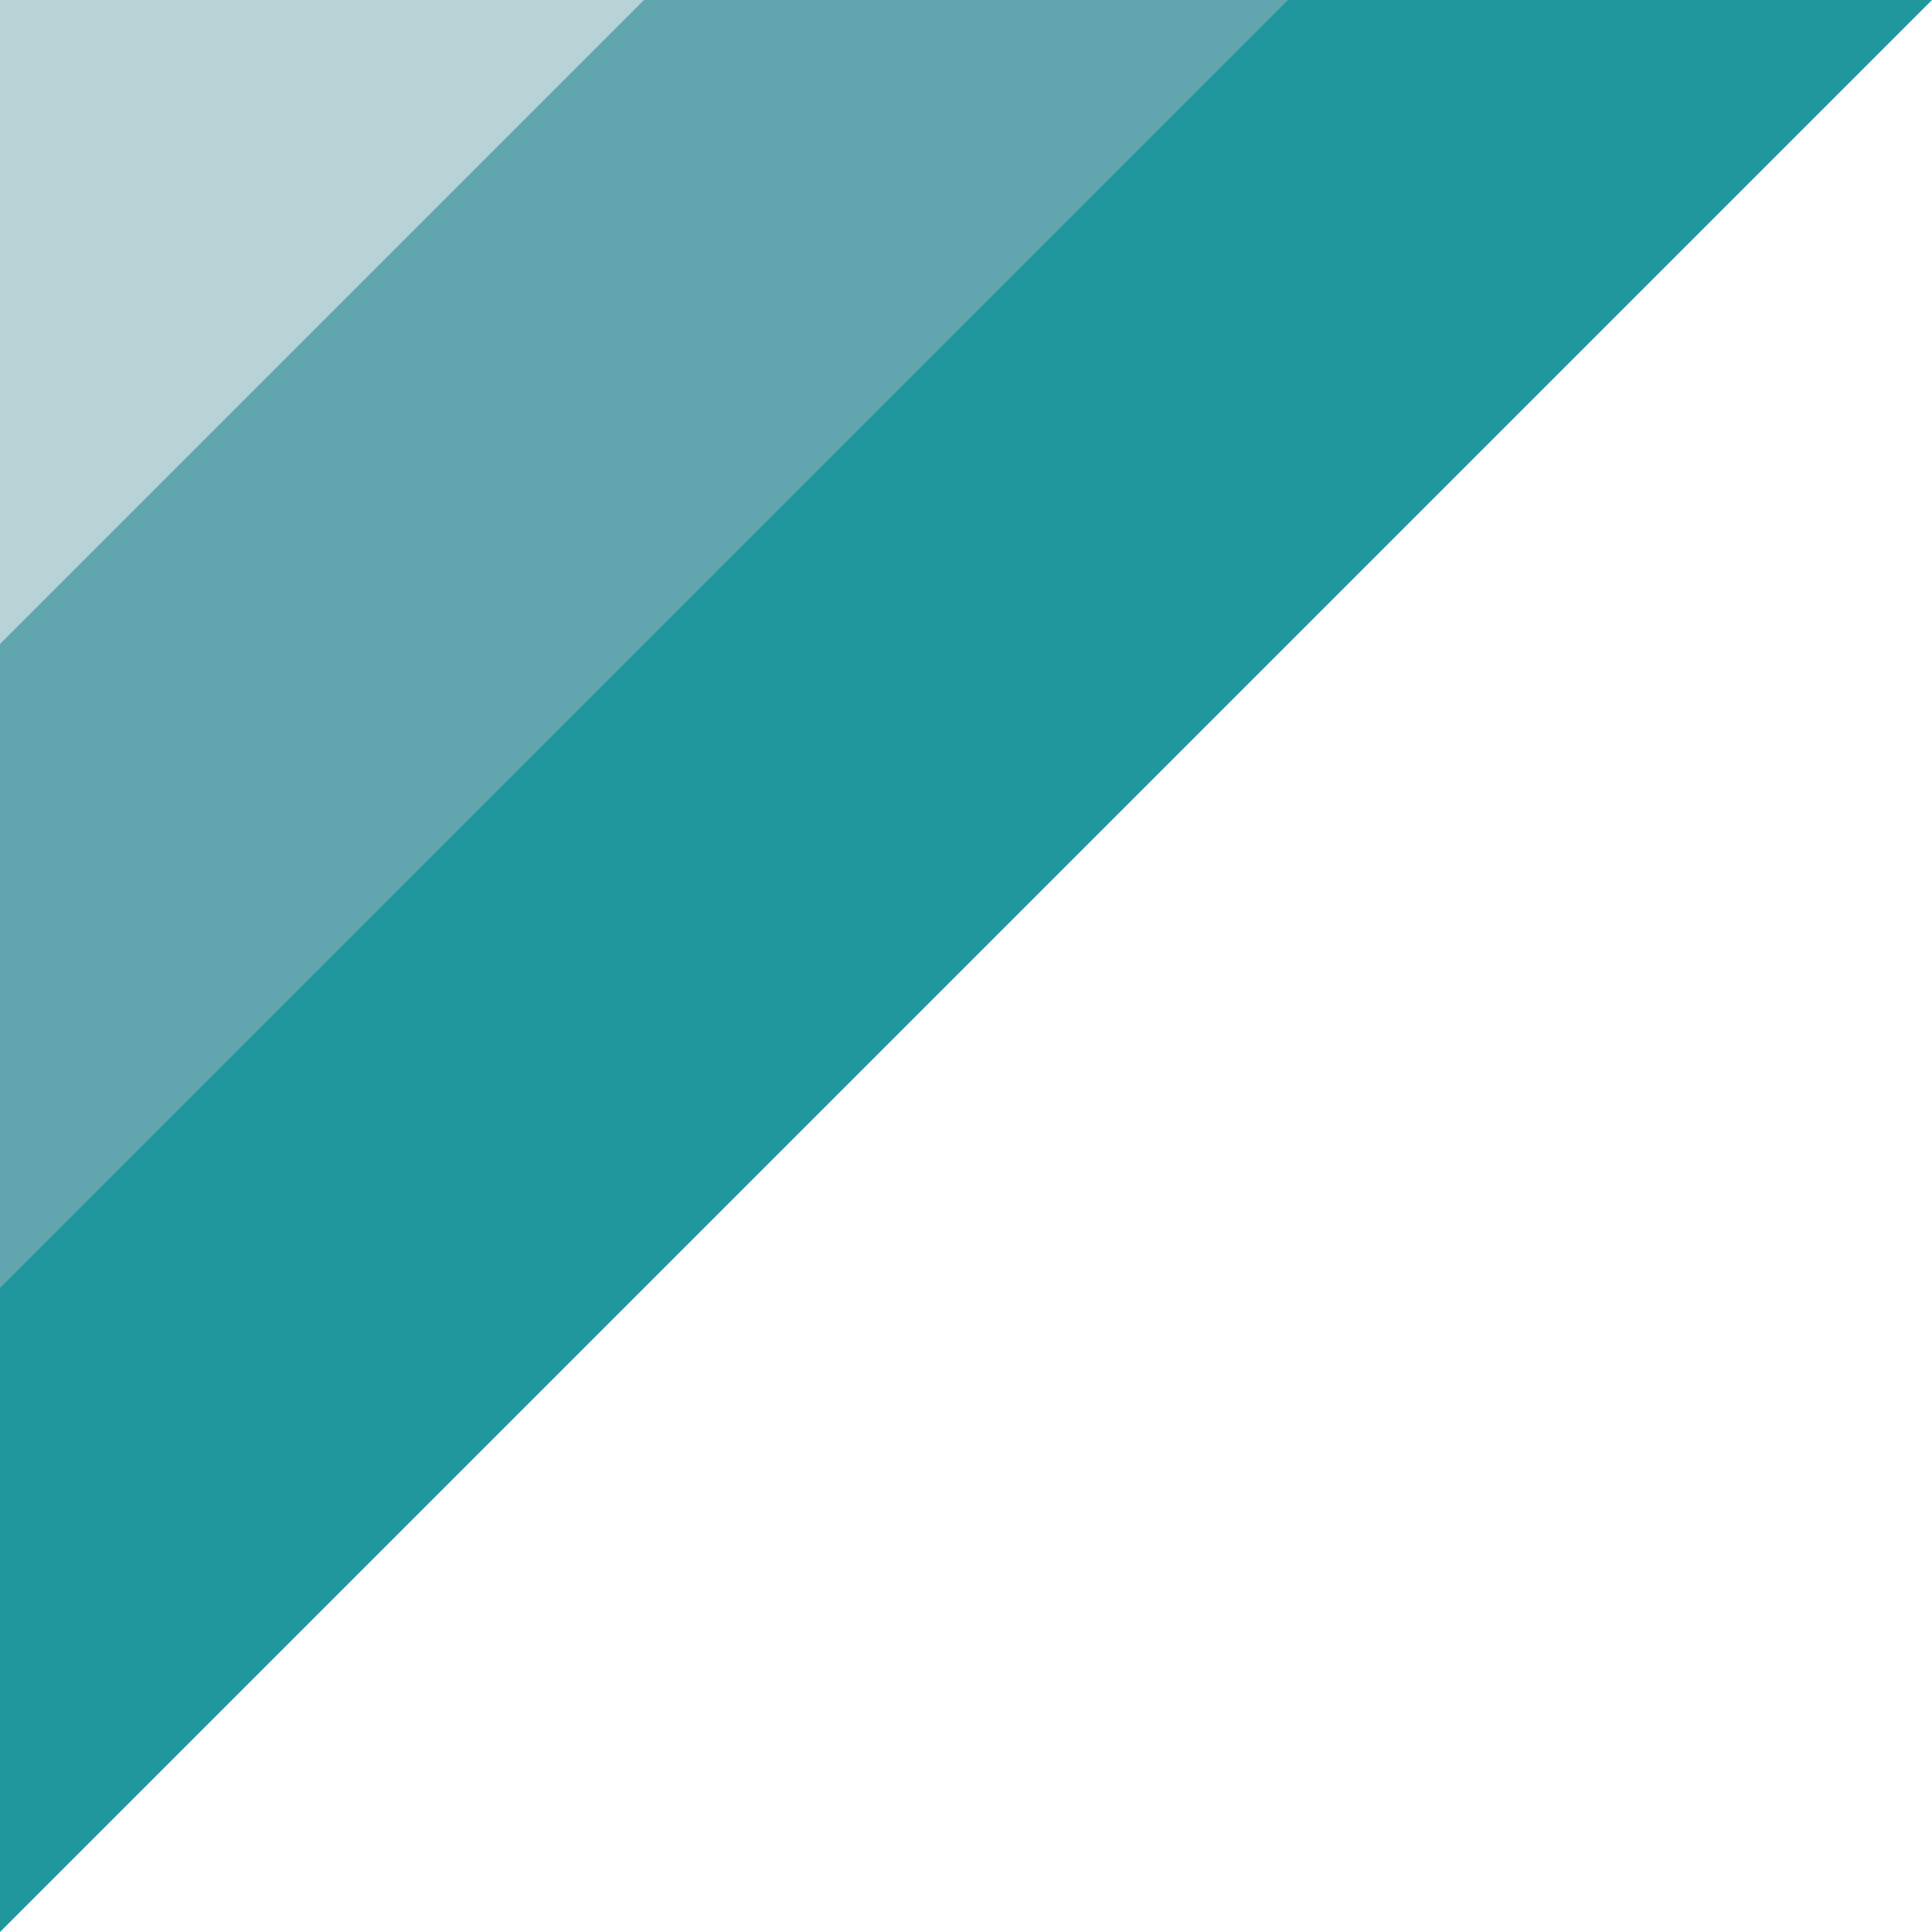 <svg width="240" height="240" viewBox="0 0 240 240" fill="none" xmlns="http://www.w3.org/2000/svg">
<g id="&#232;&#163;&#133;&#233;&#163;&#190;&#228;&#184;&#137;&#232;&#167;&#146;&#229;&#189;&#162;">
<g id="Group 61">
<path id="Polygon 4" d="M0 240L0 0L240 0L0 240Z" fill="#20969D"/>
</g>
<g id="Group 59">
<g id="Group 60">
<path id="Polygon 3" d="M0 160L0 0L160 0L0 160Z" fill="#61A5AE"/>
<path id="Polygon 5" d="M6.10352e-05 80L0 0L80 0L6.10352e-05 80Z" fill="#B8D3D6"/>
</g>
</g>
</g>
</svg>
